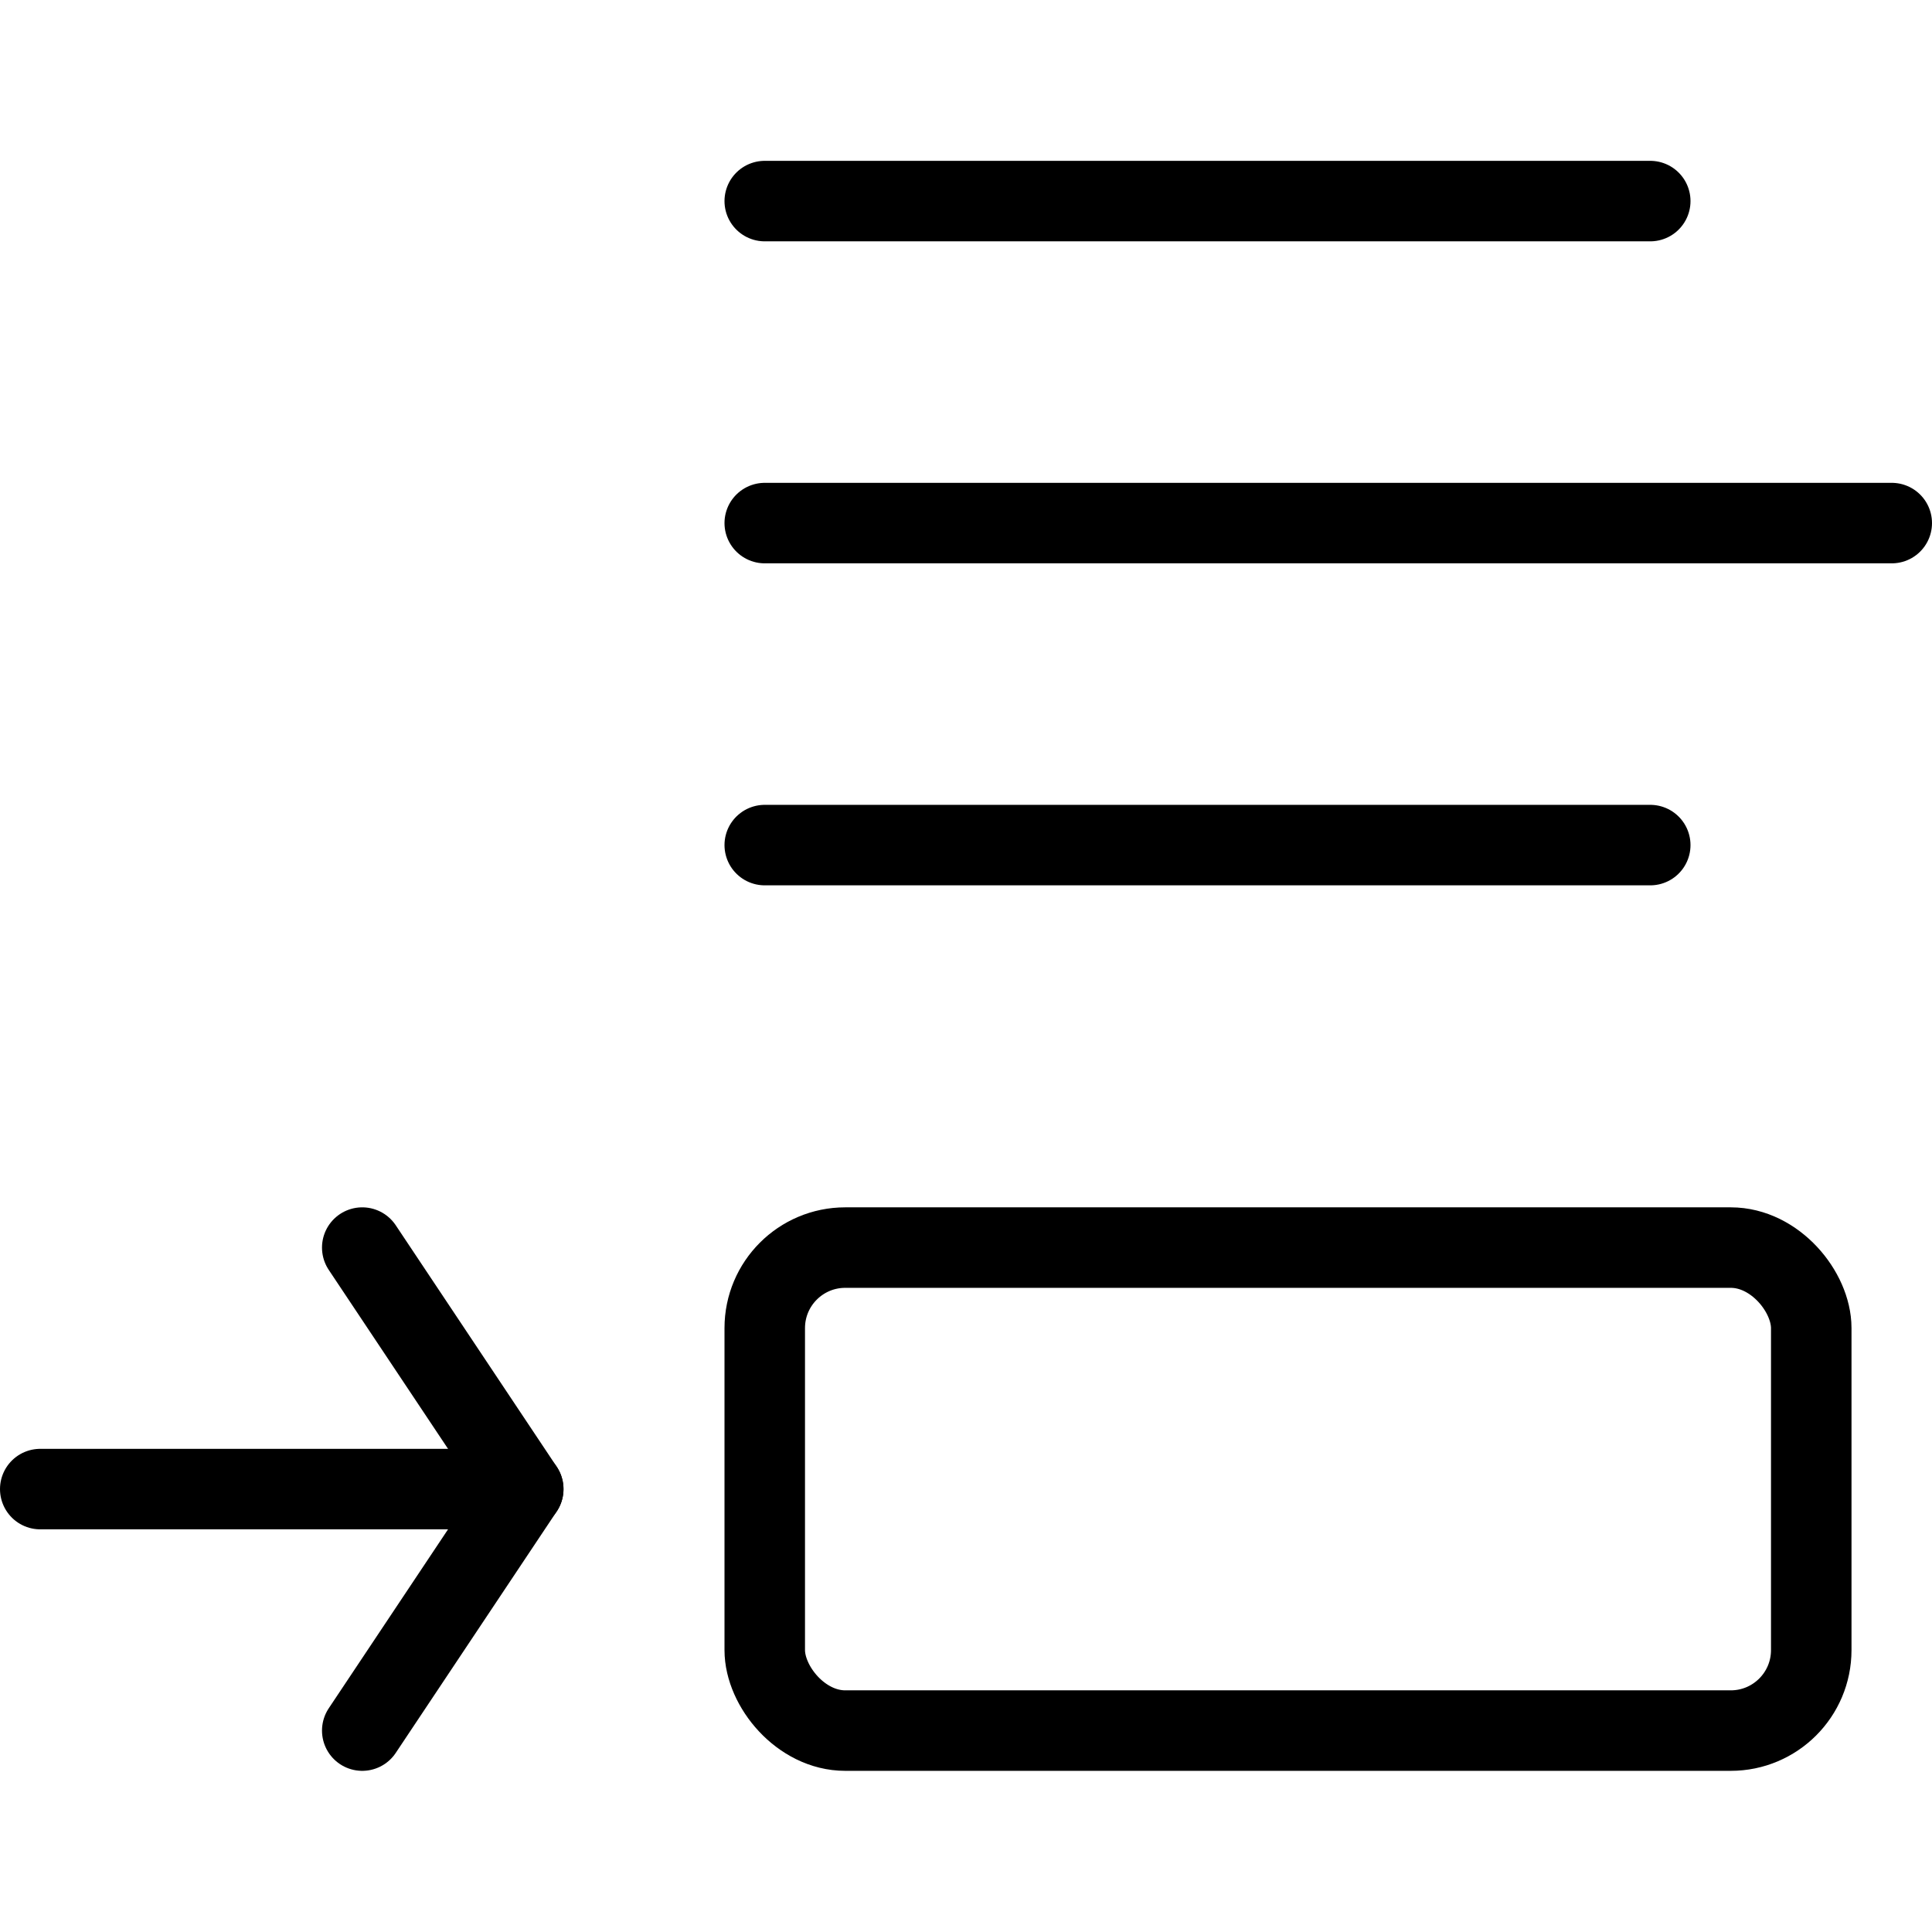 <svg xmlns="http://www.w3.org/2000/svg" viewBox="0 0 24 24"><defs><style>.a{fill:none;stroke:currentColor;stroke-linecap:round;stroke-linejoin:round;}</style></defs><title>insert-image-bottom</title><line class="a" x1="20.5" y1="2.498" x2="9.5" y2="2.498"/><line class="a" x1="23.5" y1="6.498" x2="9.5" y2="6.498"/><line class="a" x1="20.5" y1="10.498" x2="9.5" y2="10.498"/><polyline class="a" points="4.5 21.498 6.5 18.498 0.5 18.498"/><line class="a" x1="4.5" y1="15.498" x2="6.5" y2="18.498"/><rect class="a" x="9.5" y="15.498" width="13" height="6" rx="1" ry="1"/></svg>